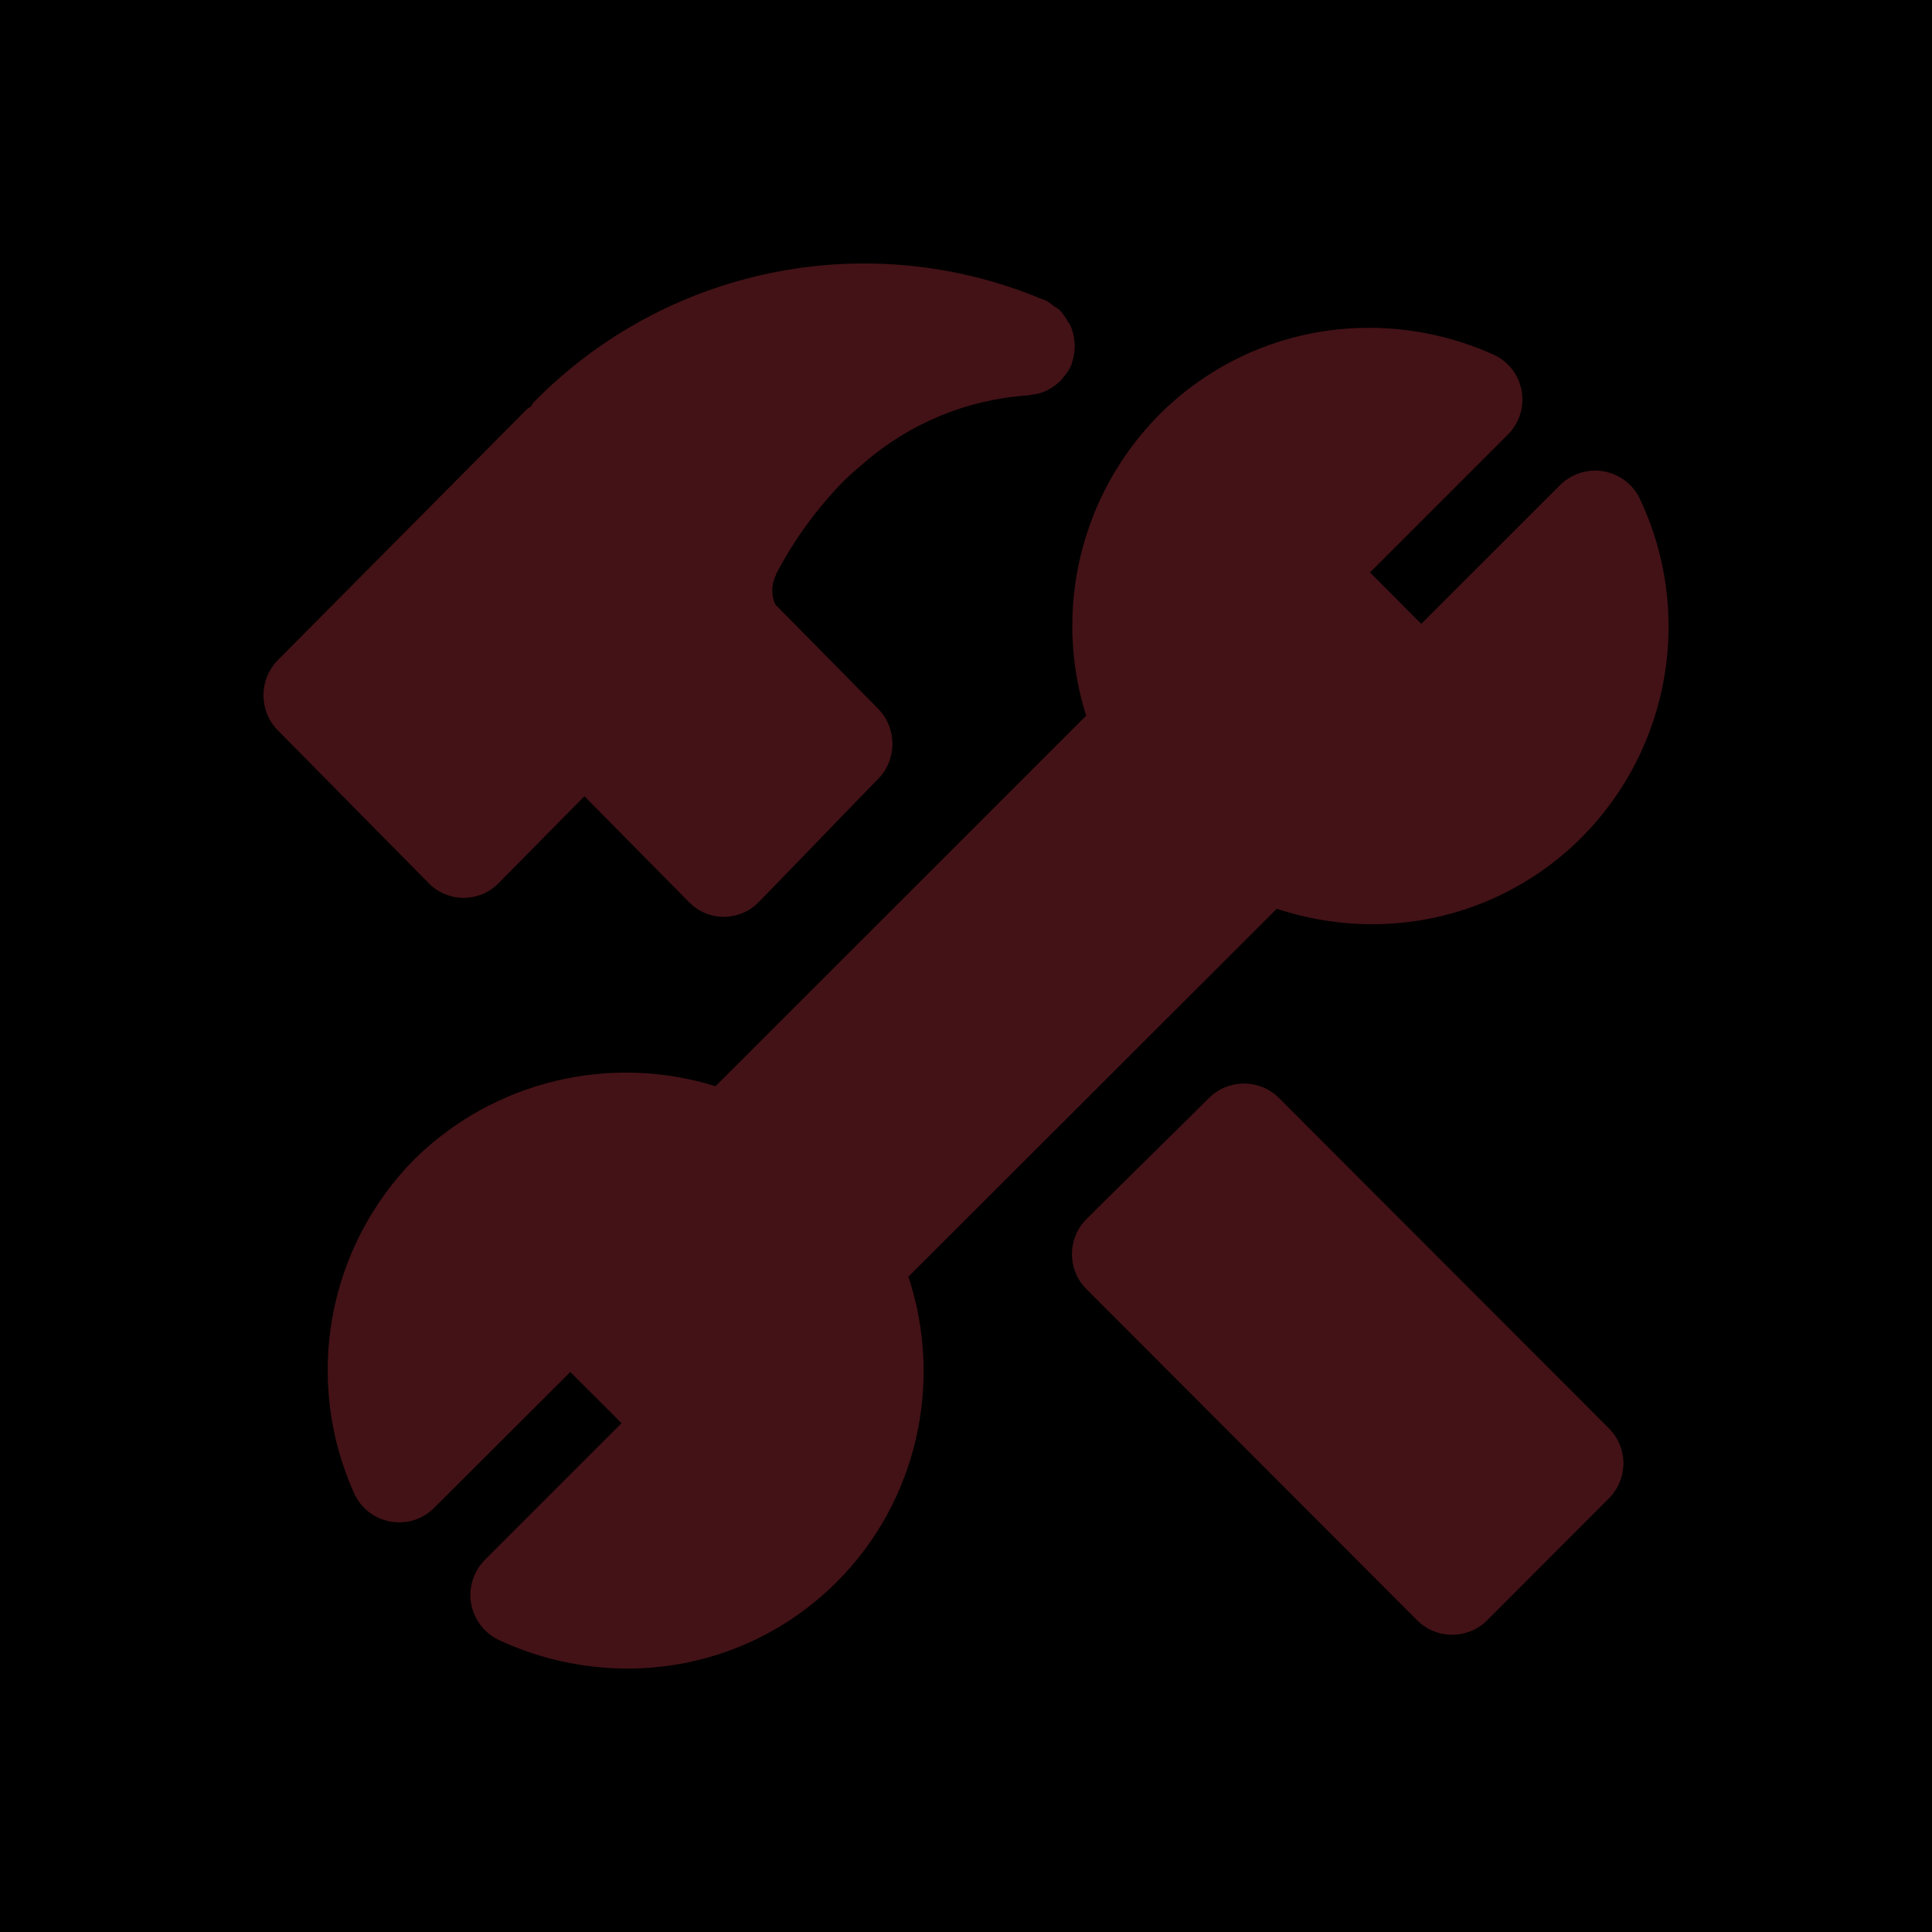 <?xml version="1.0" encoding="UTF-8"?>
<svg width="22px" height="22px" viewBox="0 0 22 22" version="1.1" xmlns="http://www.w3.org/2000/svg" xmlns:xlink="http://www.w3.org/1999/xlink">
    <title>Breed_icon</title>
    <defs>
        <rect id="path-1" x="0" y="0" width="22" height="22"></rect>
    </defs>
    <g id="Breed_icon" stroke="none" stroke-width="1" fill="none" fill-rule="evenodd">
        <g>
            <mask id="mask-2" fill="white">
                <use xlink:href="#path-1"></use>
            </mask>
            <use id="Mask" fill="#000000" fill-rule="nonzero" opacity="0" xlink:href="#path-1"></use>
            <path d="M16.535,18.615 C16.385,18.615 16.242,18.556 16.137,18.45 L12.365,14.673 C12.151,14.451 12.154,14.099 12.372,13.882 C12.589,13.664 13.549,12.722 13.766,12.504 C13.984,12.286 14.336,12.283 14.557,12.496 L18.32,16.264 C18.426,16.37 18.486,16.513 18.486,16.663 C18.486,16.813 18.426,16.957 18.32,17.063 L16.935,18.45 C16.829,18.556 16.686,18.615 16.536,18.615 L16.535,18.615 Z M12.237,3.905 C12.232,3.83 12.214,3.76 12.182,3.695 C12.176,3.683 12.167,3.673 12.159,3.661 C12.133,3.609 12.098,3.563 12.056,3.522 C12.039,3.508 12.02,3.498 12,3.486 C11.968,3.462 11.937,3.434 11.898,3.417 L11.864,3.405 L11.863,3.405 C9.875,2.577 7.582,3.044 6.076,4.583 C6.062,4.597 6.056,4.615 6.044,4.631 C6.029,4.643 6.011,4.648 5.998,4.662 L3.165,7.516 C2.945,7.738 2.945,8.096 3.165,8.318 L4.884,10.059 C4.988,10.165 5.131,10.224 5.279,10.224 C5.428,10.224 5.571,10.165 5.675,10.059 L6.655,9.067 L7.847,10.274 C7.951,10.38 8.093,10.44 8.242,10.44 C8.391,10.44 8.534,10.38 8.638,10.274 C8.857,10.052 9.893,8.976 9.998,8.871 C10.217,8.649 10.217,8.292 9.998,8.069 L8.827,6.882 C8.78,6.775 8.783,6.652 8.836,6.547 L8.84,6.532 C9.045,6.141 9.307,5.783 9.616,5.469 C9.689,5.397 9.768,5.333 9.843,5.267 C10.366,4.815 11.022,4.547 11.711,4.502 C11.721,4.502 11.73,4.496 11.739,4.496 C11.802,4.49 11.864,4.474 11.921,4.447 C11.93,4.442 11.936,4.435 11.946,4.432 C12.001,4.402 12.052,4.363 12.094,4.316 C12.099,4.311 12.101,4.304 12.105,4.3 C12.144,4.258 12.176,4.21 12.199,4.157 C12.204,4.148 12.203,4.137 12.207,4.127 C12.231,4.056 12.242,3.98 12.237,3.905 Z M5.68,18.675 C5.514,18.596 5.397,18.441 5.365,18.26 C5.333,18.079 5.392,17.894 5.521,17.763 L7.078,16.206 L6.494,15.623 L4.946,17.168 C4.815,17.301 4.627,17.36 4.444,17.326 C4.261,17.293 4.106,17.171 4.031,17.001 C3.453,15.713 3.727,14.203 4.72,13.2 C5.622,12.312 6.94,11.993 8.148,12.369 L12.368,8.15 C11.988,6.942 12.308,5.624 13.199,4.724 C13.833,4.087 14.695,3.73 15.594,3.733 C16.076,3.733 16.563,3.838 17.002,4.036 C17.172,4.111 17.294,4.266 17.327,4.449 C17.36,4.632 17.301,4.82 17.168,4.951 L15.6,6.519 L16.184,7.104 L17.764,5.525 C17.894,5.395 18.079,5.336 18.261,5.367 C18.442,5.399 18.596,5.516 18.675,5.683 C19.286,6.978 19.021,8.517 18.012,9.534 C17.379,10.17 16.518,10.526 15.621,10.524 C15.254,10.524 14.886,10.463 14.539,10.348 L10.344,14.538 C10.745,15.748 10.441,17.1 9.531,18.011 C8.898,18.647 8.037,19.003 7.139,19 C6.636,18.999 6.138,18.888 5.68,18.675 Z" id="fill" fill="#431216" fill-rule="nonzero" mask="url(#mask-2)"></path>
        </g>
    </g>
</svg>
